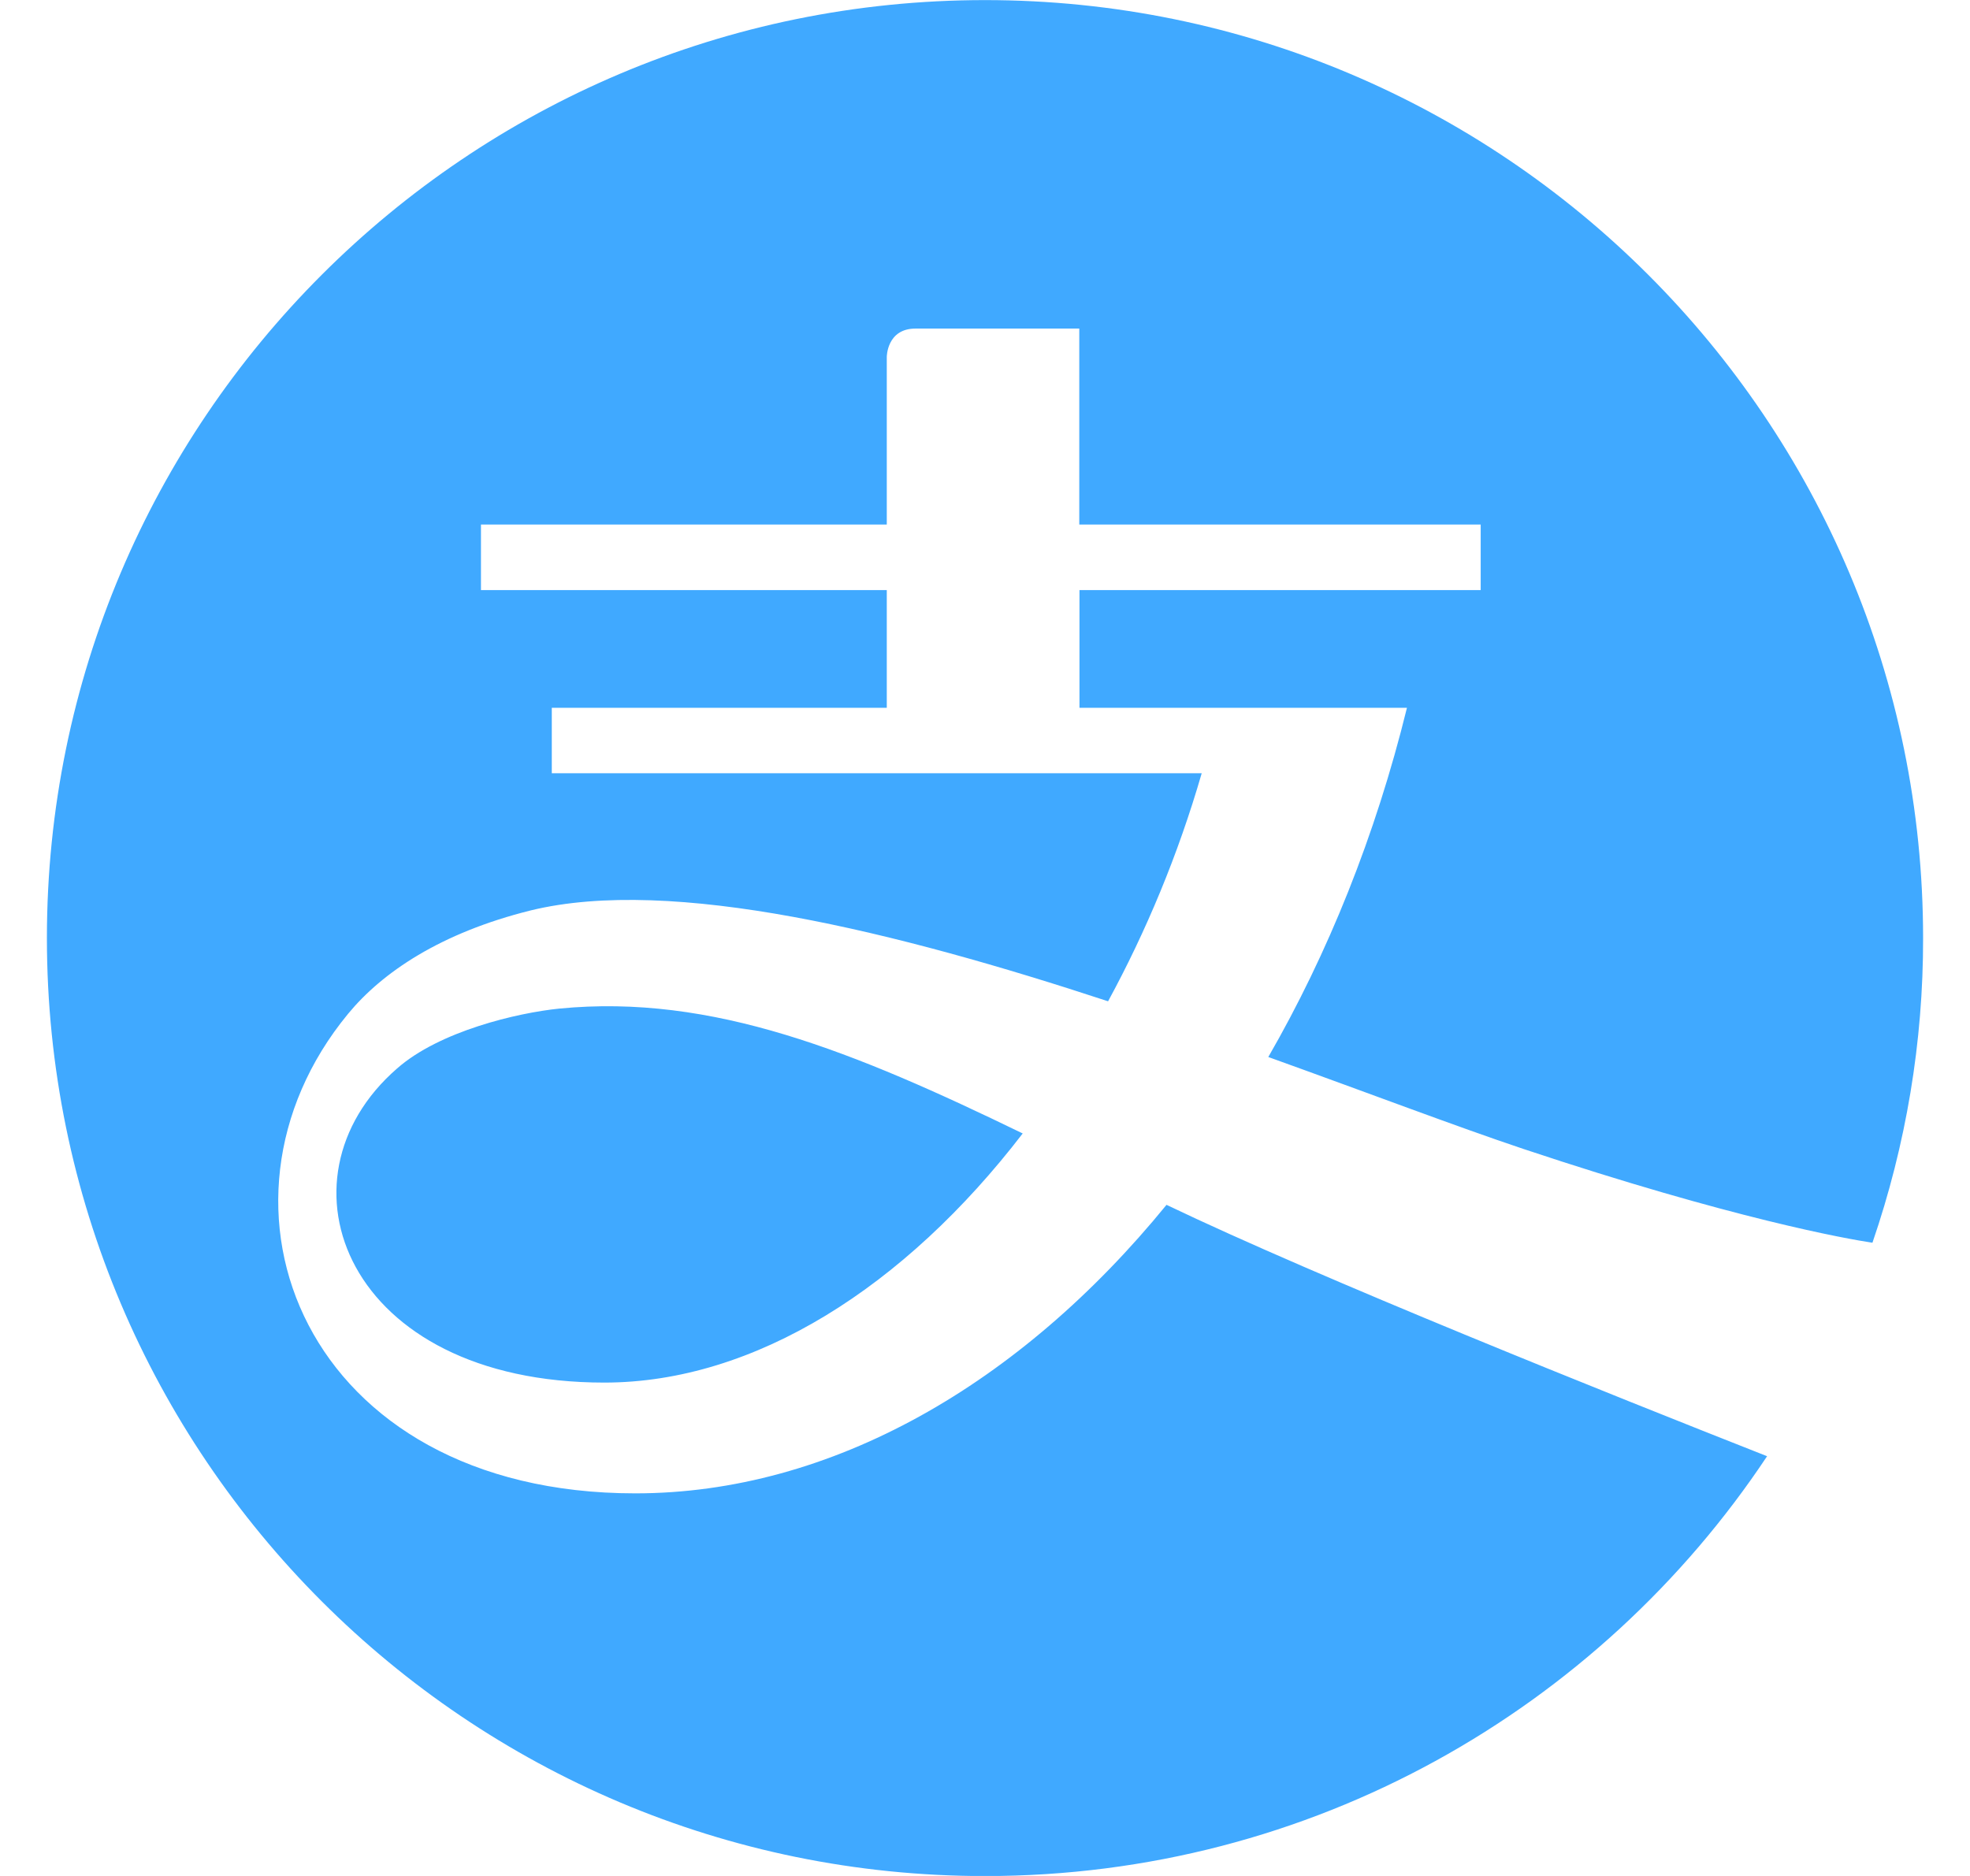 <svg width="21" height="20" viewBox="0 0 21 20" fill="none" xmlns="http://www.w3.org/2000/svg">
<g clip-path="url(#clip0_182085_1481)">
<path d="M5.96 10.753C5.518 10.798 4.685 10.992 4.232 11.392C2.871 12.575 3.685 14.74 6.442 14.74C8.045 14.74 9.645 13.72 10.902 12.084C9.112 11.215 7.596 10.592 5.96 10.753ZM16.239 12.249C18.473 12.994 19.692 13.209 19.96 13.249C20.319 12.204 20.502 11.106 20.5 10.001C20.5 4.479 16.022 0.001 10.5 0.001C4.978 0.001 0.5 4.479 0.5 10.001C0.5 15.523 4.978 20.001 10.5 20.001C13.98 20.001 17.045 18.222 18.837 15.525C17.15 14.86 14.069 13.628 12.435 12.845C10.875 14.758 8.862 15.921 6.772 15.921C3.237 15.921 2.038 12.838 3.71 10.809C4.074 10.367 4.696 9.945 5.658 9.706C7.165 9.338 9.565 9.936 11.812 10.675C12.216 9.932 12.558 9.115 12.81 8.244H5.882V7.546H9.453V6.291H5.127V5.592H9.453V3.805C9.453 3.805 9.453 3.503 9.759 3.503H11.505V5.592H15.784V6.291H11.507V7.546H14.998C14.663 8.909 14.156 10.166 13.52 11.269C14.58 11.65 15.531 12.012 16.239 12.249Z" fill="#40A9FF"/>
</g>
<defs>
<clipPath id="clip0_182085_1481">
<rect width="20" height="20" fill="white" transform="translate(0.5 0.001)"/>
</clipPath>
</defs>
</svg>
